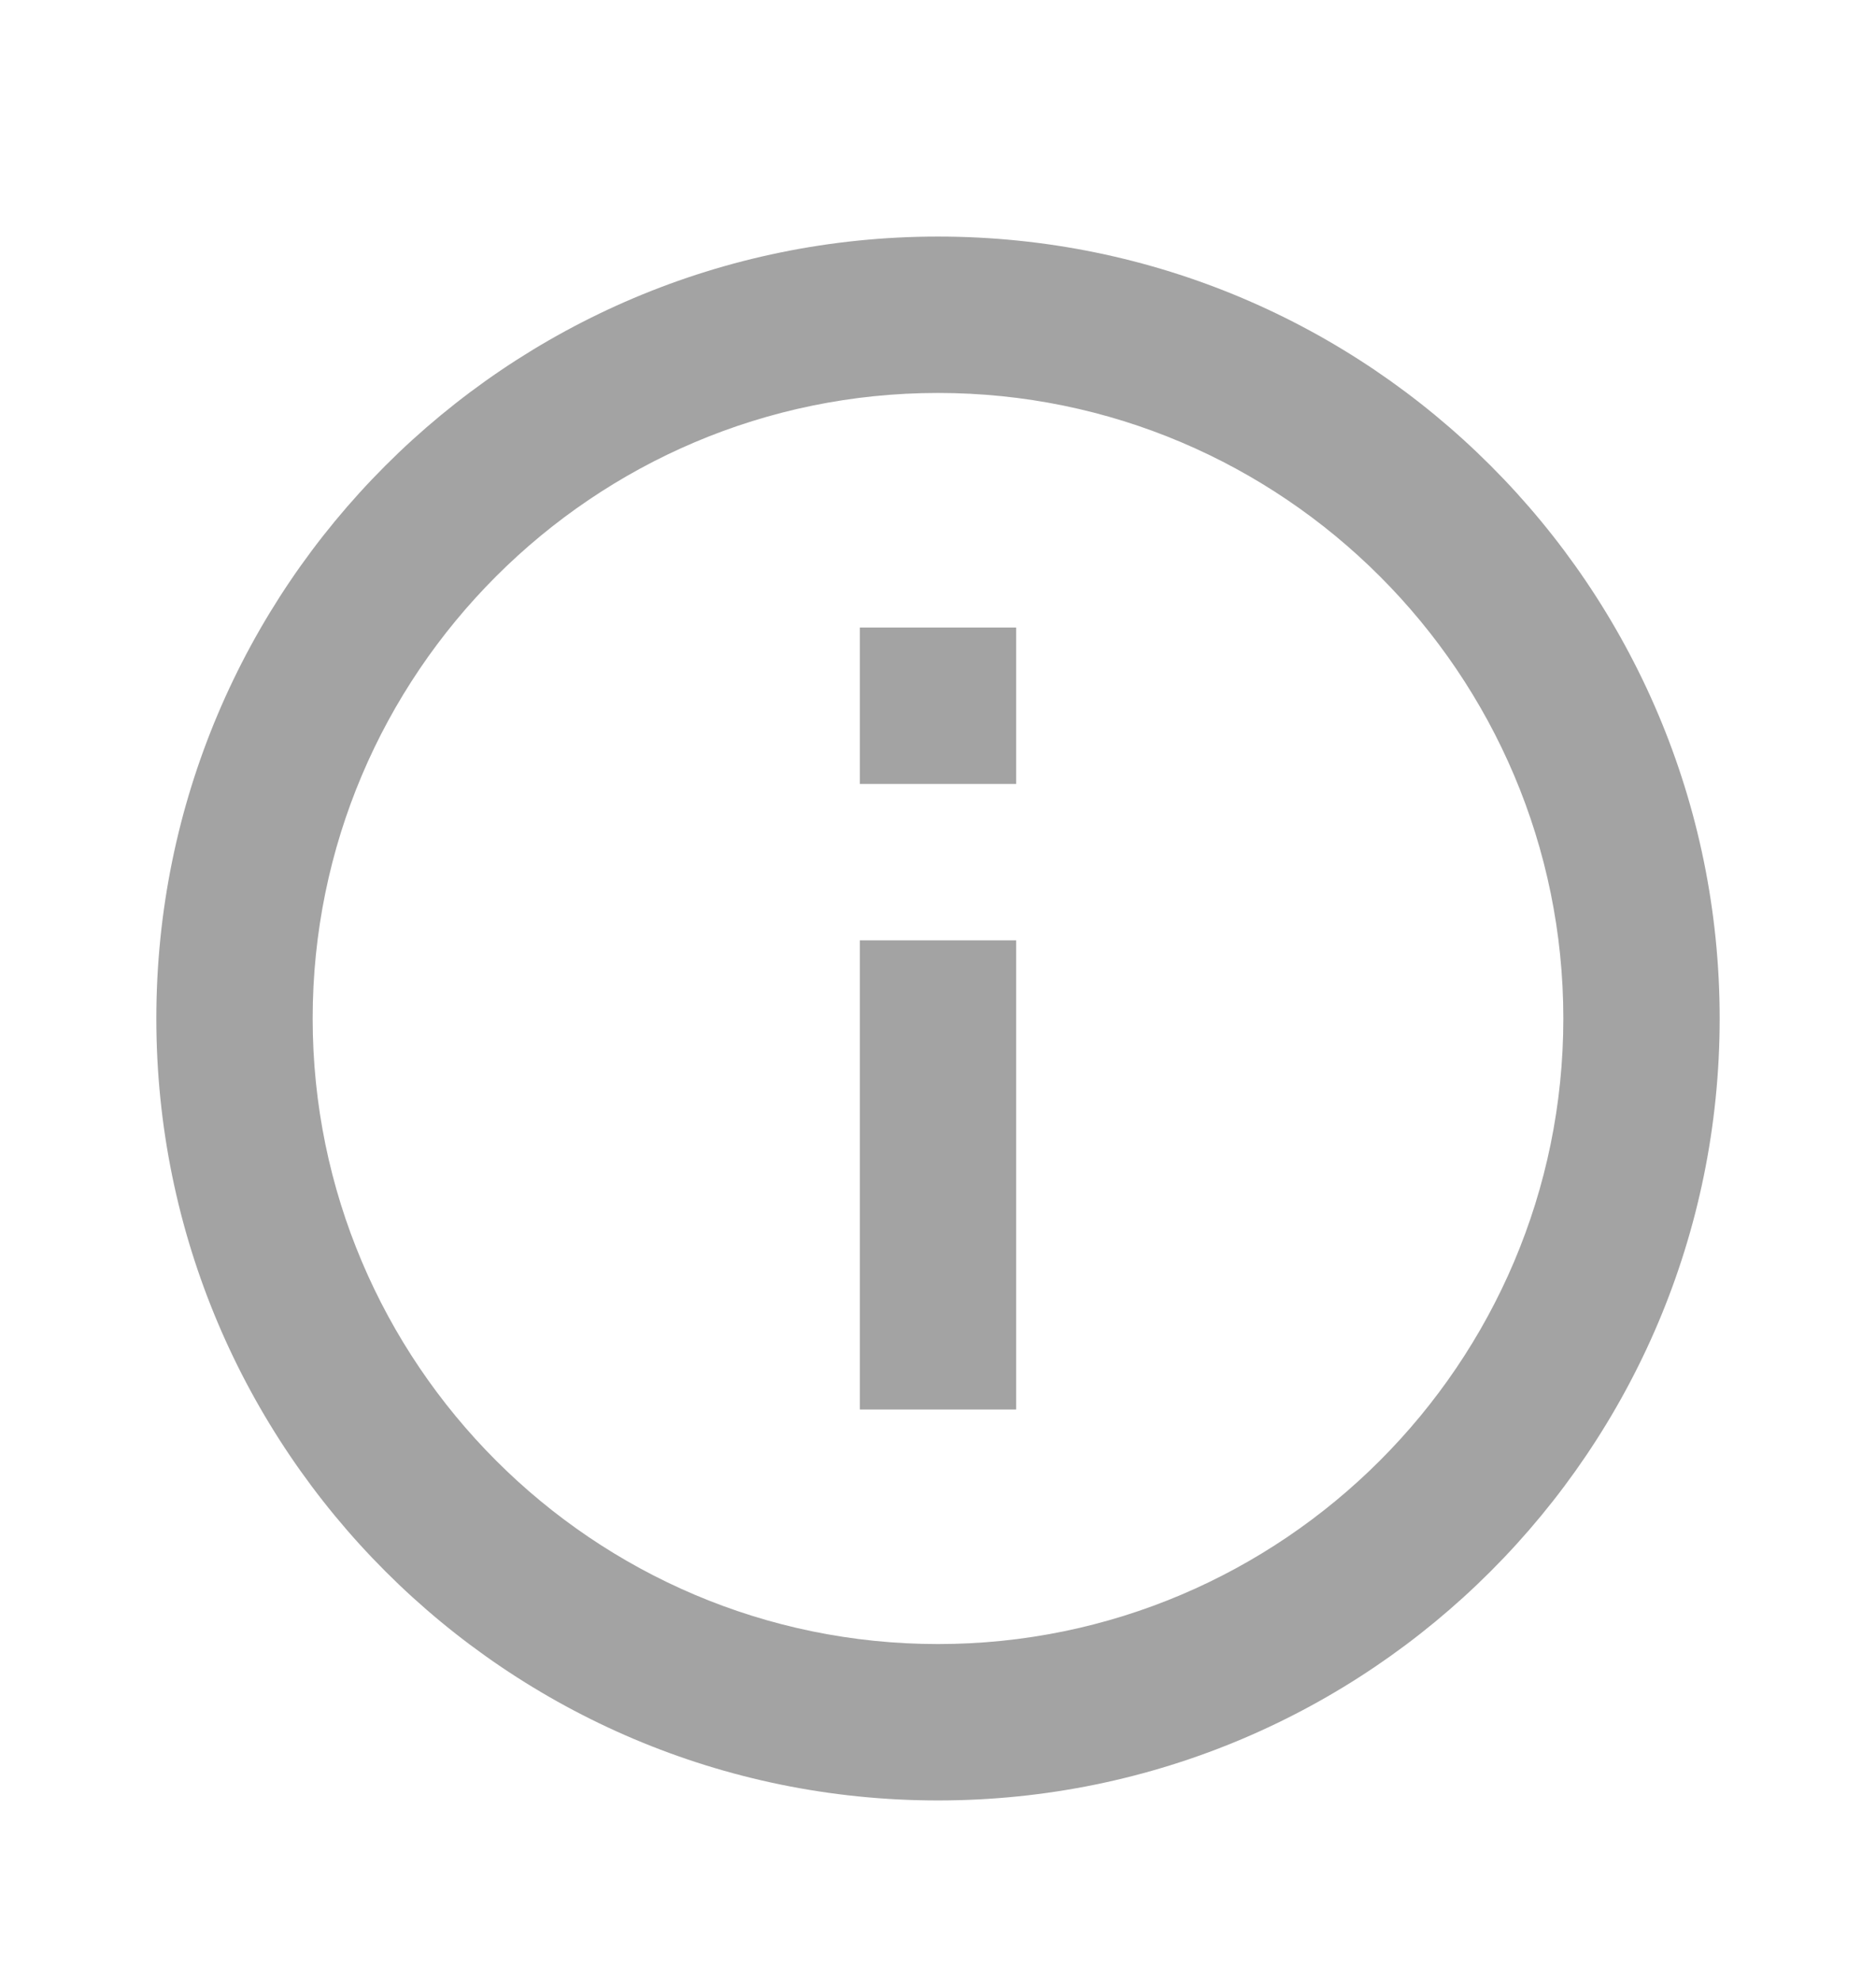 <svg width="18" height="19" viewBox="0 0 18 19" fill="none" xmlns="http://www.w3.org/2000/svg">
<path d="M8.25 6.019H9.75V7.519H8.25V6.019ZM8.25 9.019H9.75V13.519H8.25V9.019ZM9 2.269C4.86 2.269 1.5 5.629 1.5 9.769C1.5 13.909 4.86 17.269 9 17.269C13.14 17.269 16.5 13.909 16.5 9.769C16.5 5.629 13.14 2.269 9 2.269ZM9 15.769C5.692 15.769 3 13.076 3 9.769C3 6.461 5.692 3.769 9 3.769C12.307 3.769 15 6.461 15 9.769C15 13.076 12.307 15.769 9 15.769Z" fill="#A3A3A3"/>
</svg>
